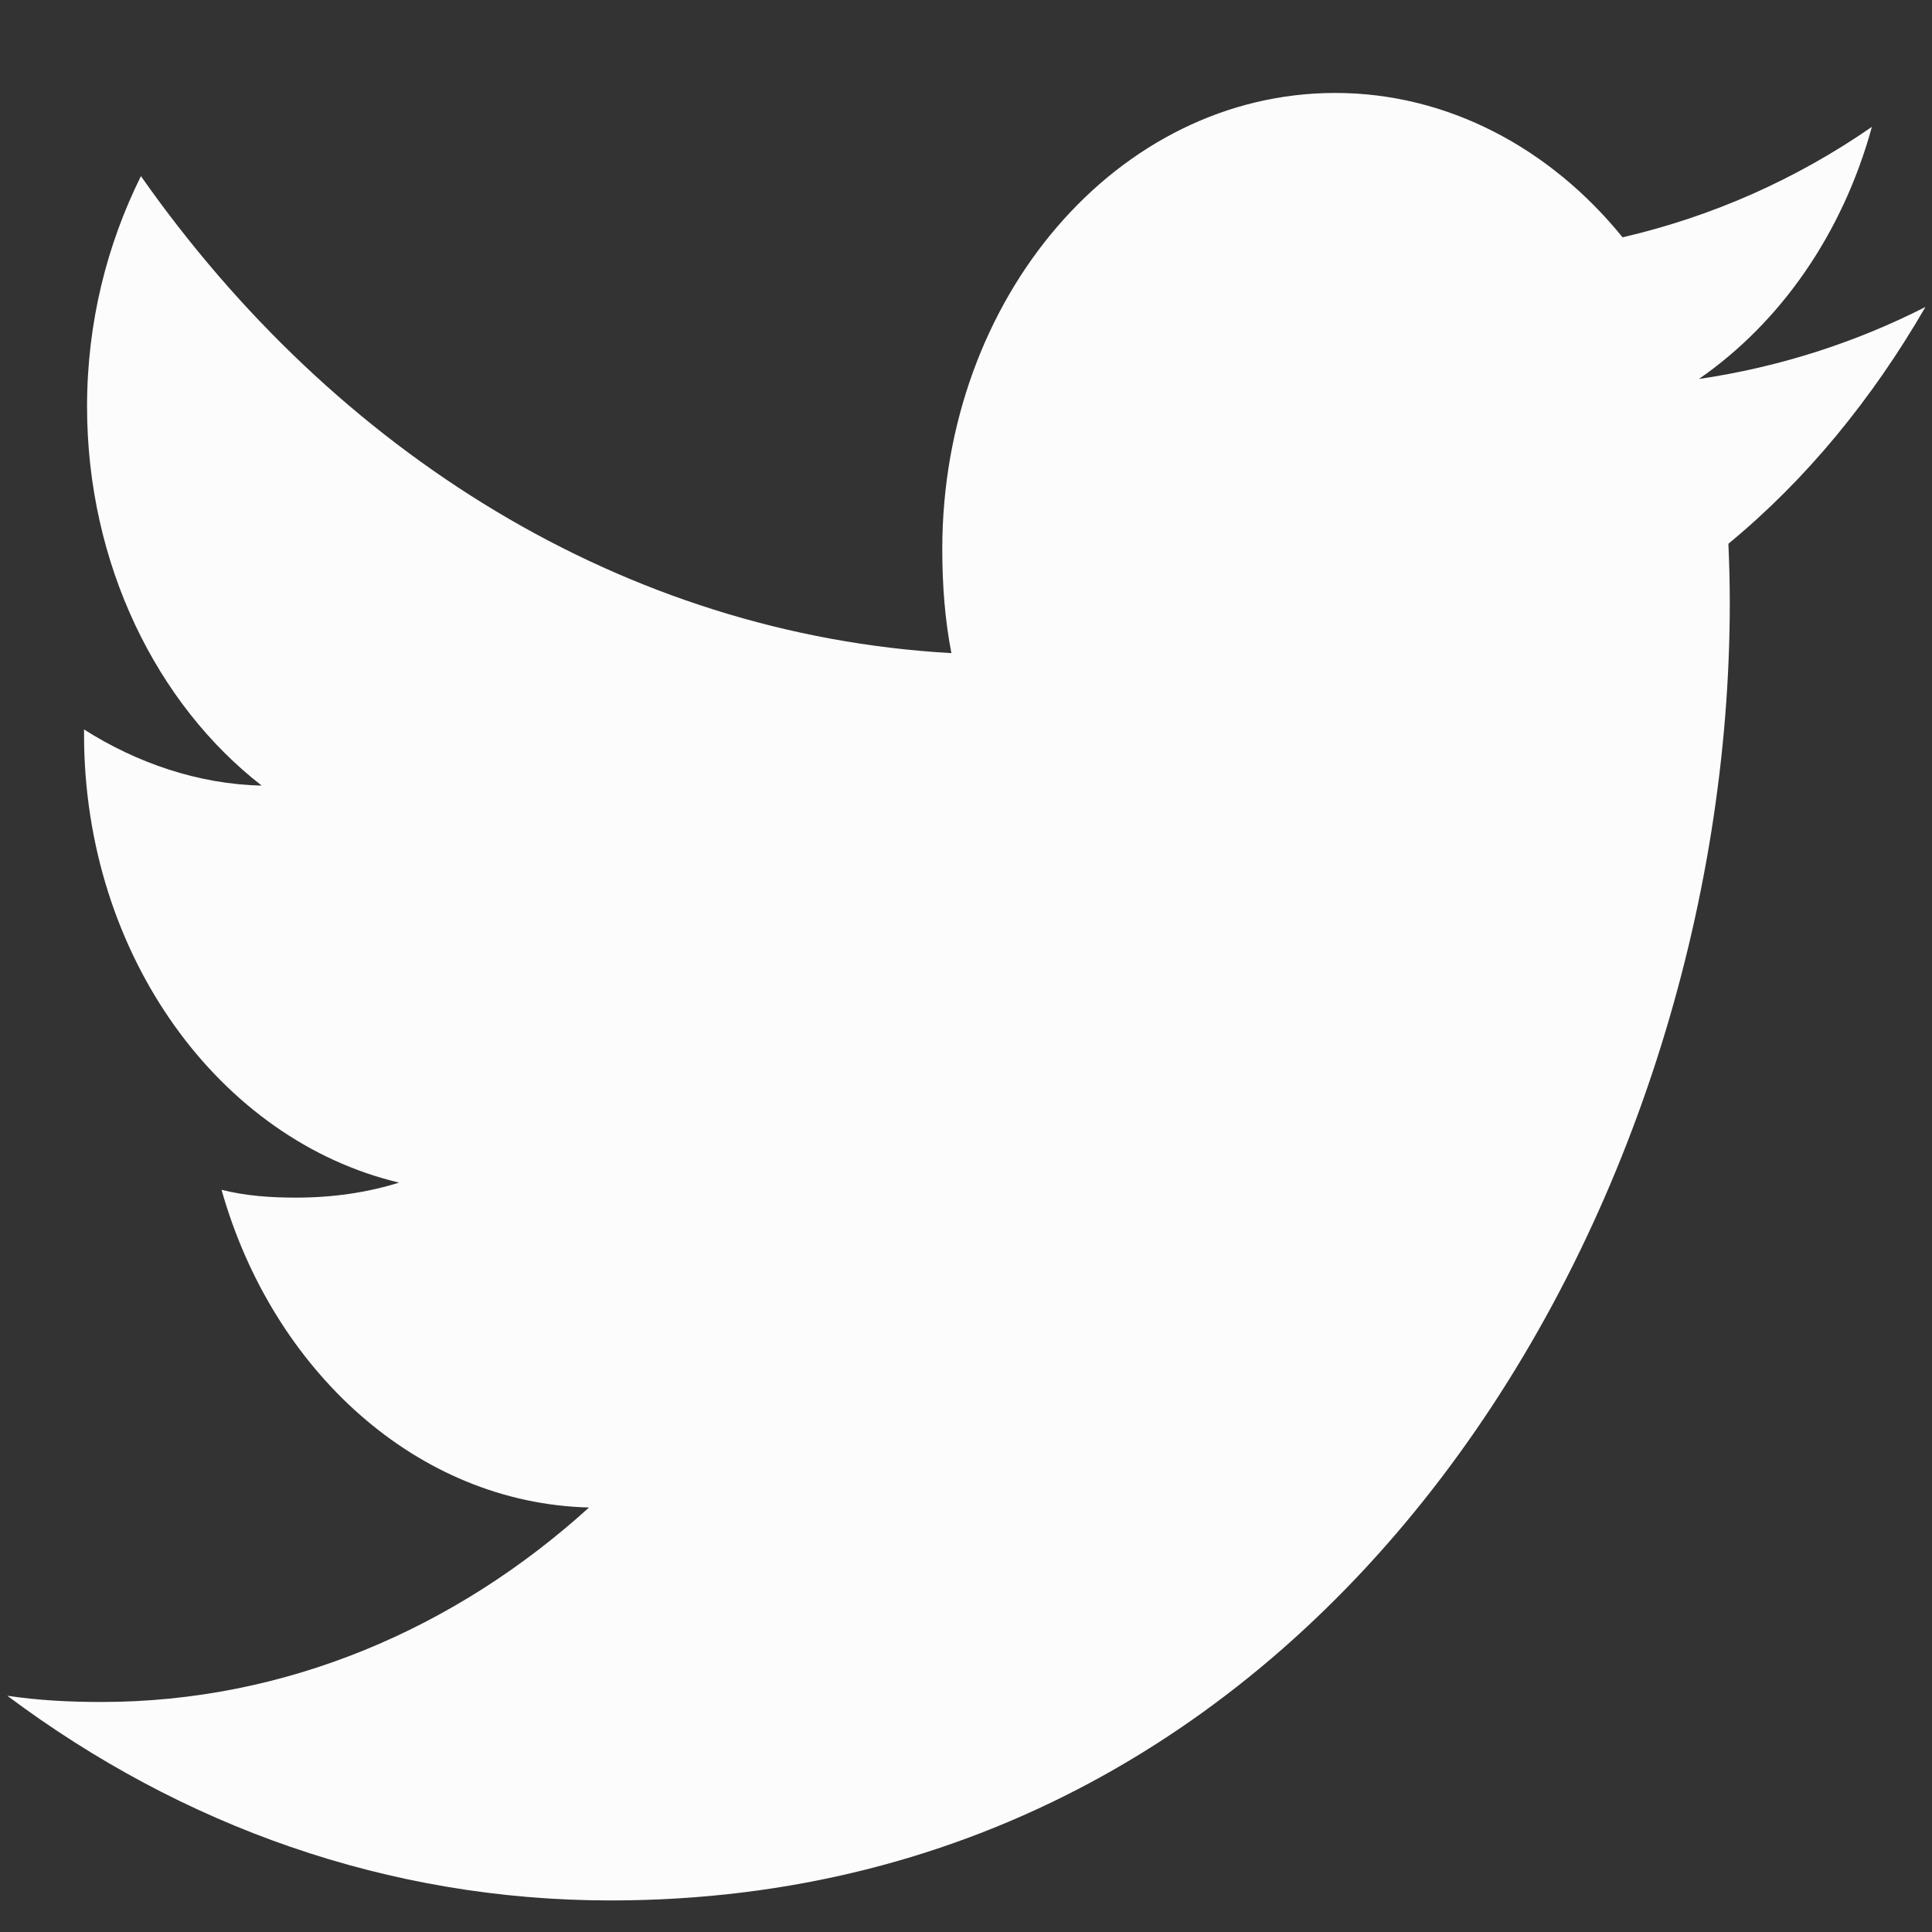 <svg width="18" height="18" viewBox="0 0 18 18" fill="none" xmlns="http://www.w3.org/2000/svg">
  <rect x="0" y="0" width="18" height="18" fill="#333333" stroke="none"/>
  <path d="M17.939 2.86C17.274 3.198 16.566 3.422 15.828 3.531C16.588 3.005 17.167 2.178 17.44 1.182C16.732 1.672 15.95 2.018 15.117 2.211C14.444 1.38 13.486 0.866 12.441 0.866C10.412 0.866 8.779 2.775 8.779 5.116C8.779 5.453 8.804 5.777 8.864 6.085C5.818 5.913 3.123 4.22 1.313 1.641C0.997 2.277 0.811 3.005 0.811 3.788C0.811 5.26 1.465 6.564 2.438 7.319C1.85 7.307 1.272 7.108 0.783 6.796C0.783 6.809 0.783 6.826 0.783 6.843C0.783 8.908 2.053 10.623 3.718 11.018C3.42 11.112 3.095 11.158 2.758 11.158C2.523 11.158 2.287 11.142 2.064 11.085C2.539 12.768 3.886 14.005 5.488 14.045C4.241 15.176 2.659 15.857 0.945 15.857C0.645 15.857 0.357 15.842 0.068 15.799C1.691 17.013 3.615 17.706 5.689 17.706C12.43 17.706 16.116 11.229 16.116 5.615C16.116 5.427 16.111 5.246 16.103 5.066C16.83 4.467 17.441 3.72 17.939 2.86Z" fill="#FDFCFC"/>
</svg>
